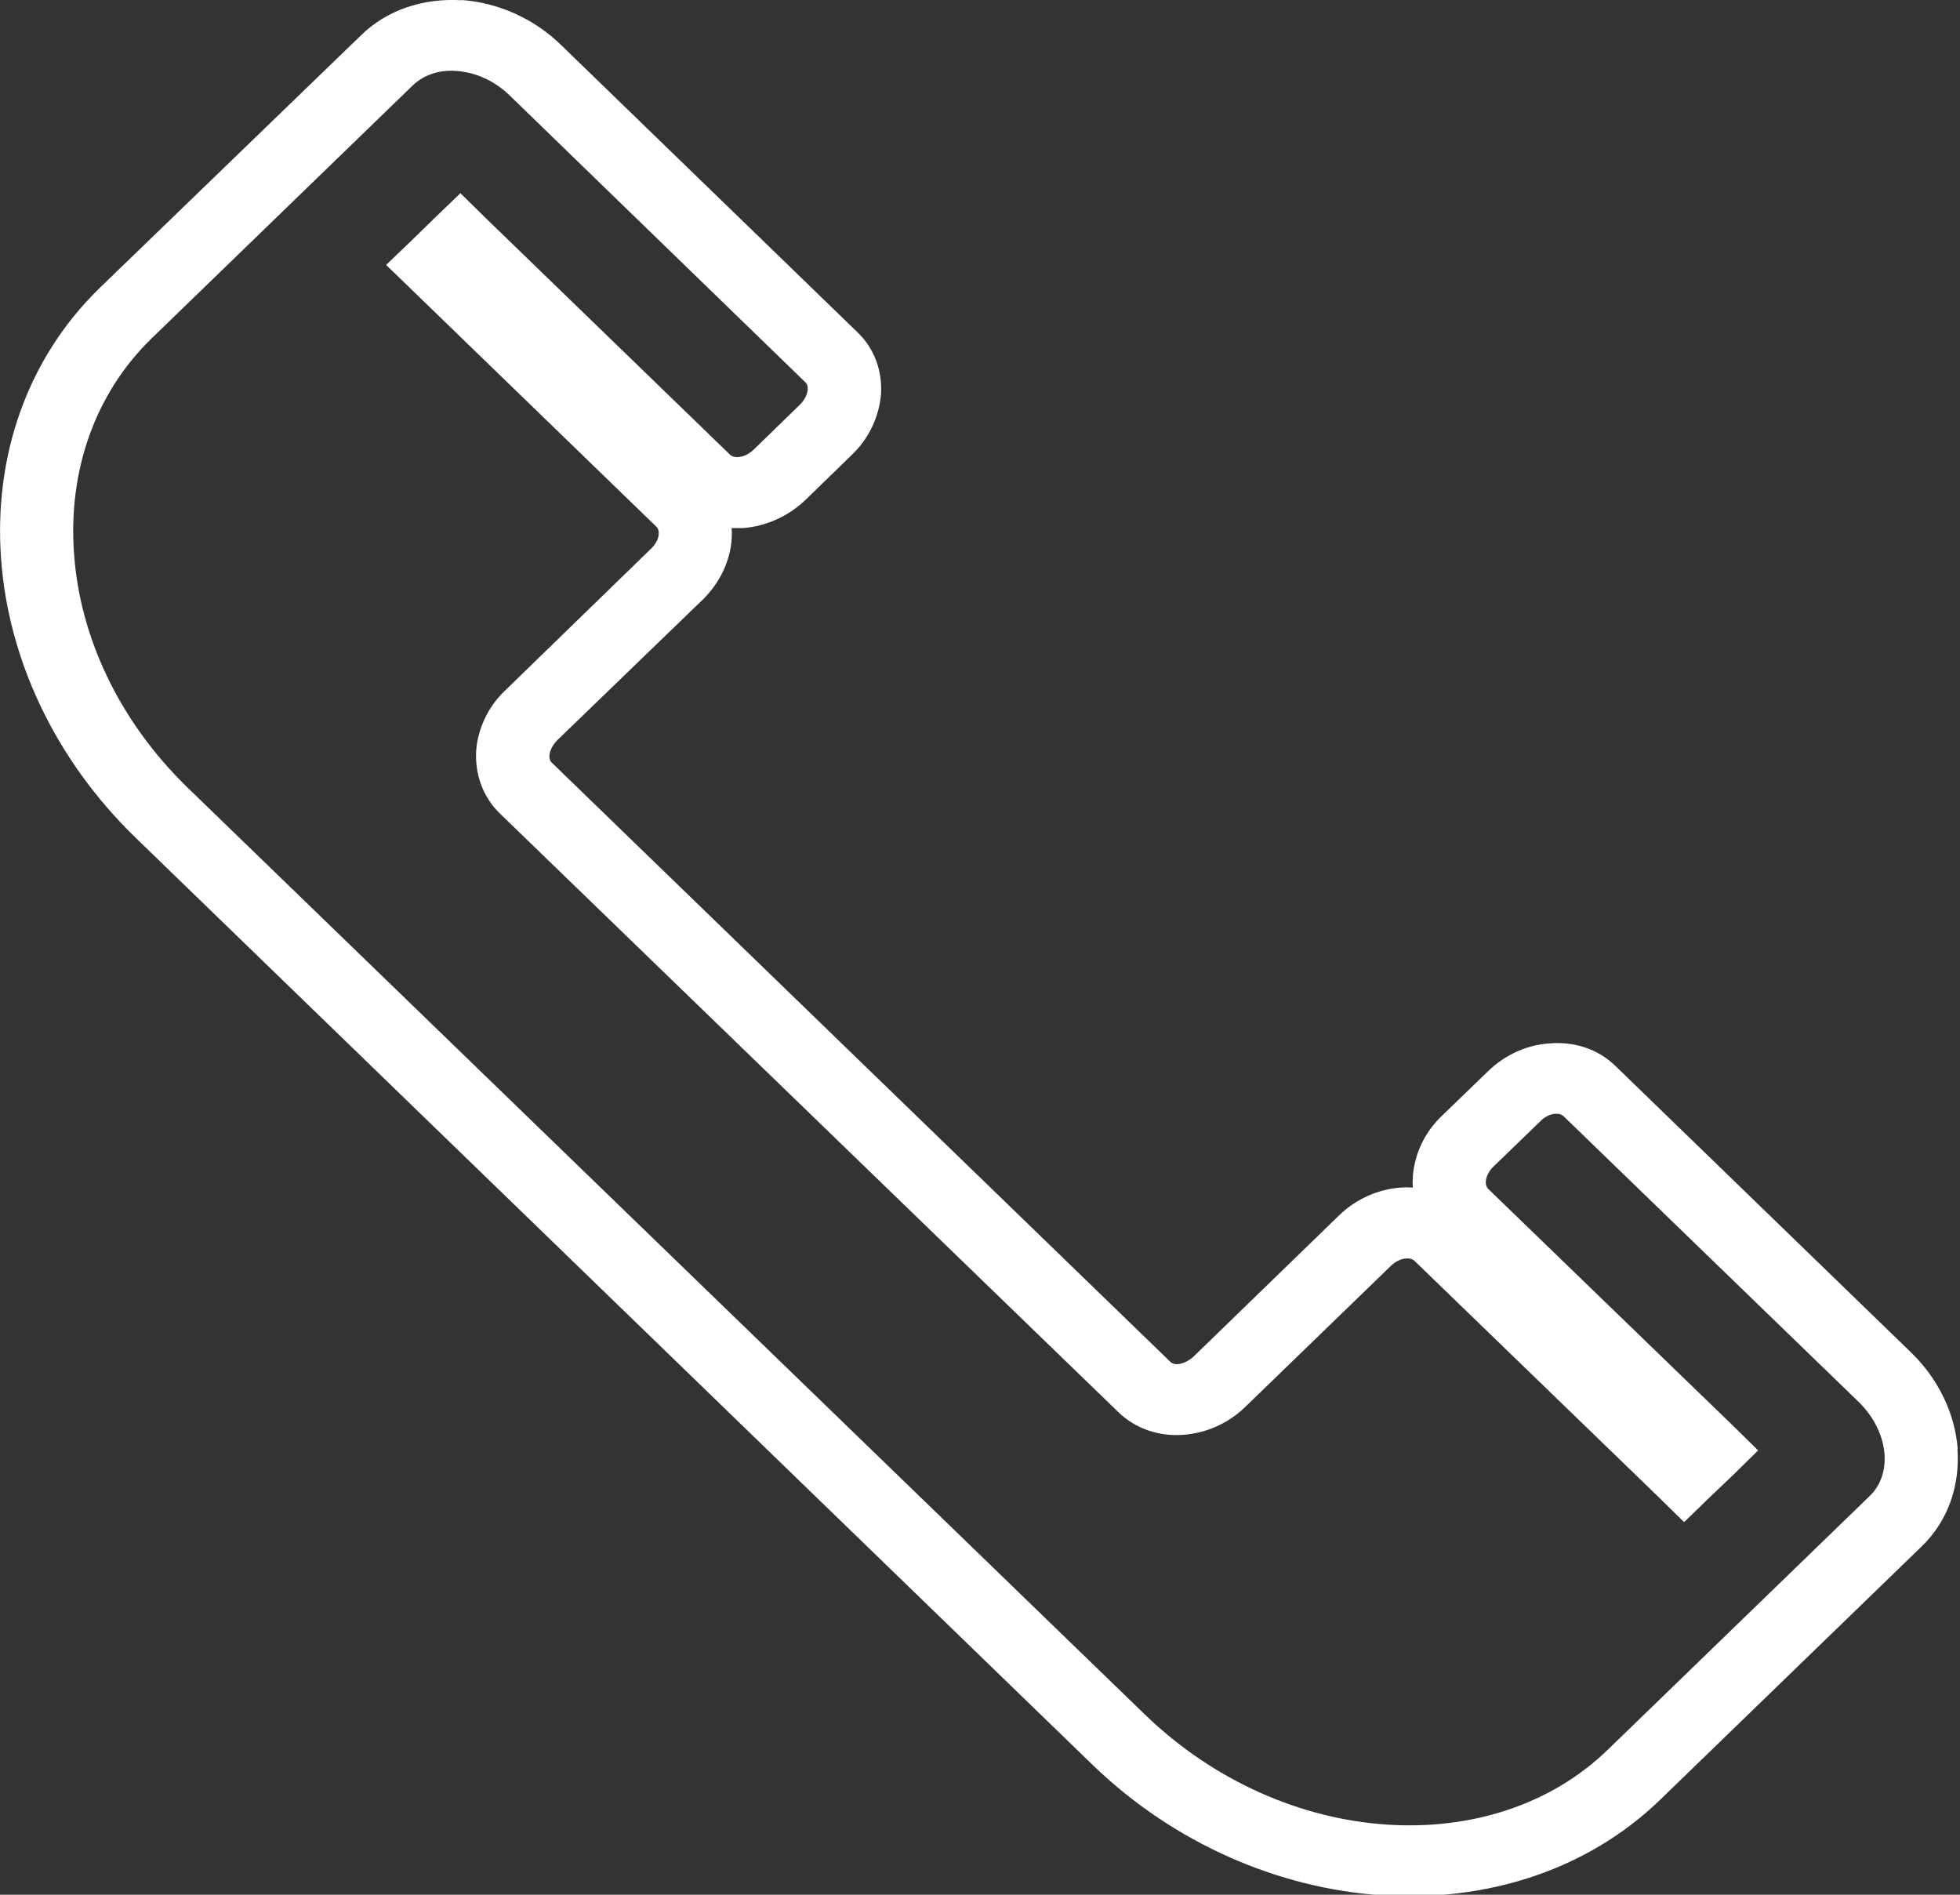 <?xml version="1.0" encoding="UTF-8"?>
<svg xmlns="http://www.w3.org/2000/svg" xmlns:xlink="http://www.w3.org/1999/xlink" width="30pt" height="29pt" viewBox="0 0 30 29" version="1.1">
<rect x="0" y="0" width="30" height="29" fill="#333333" stroke="none"/>
<g id="surface1">
<path style=" stroke:none;fill-rule:nonzero;fill:rgb(100%,100%,100%);fill-opacity:1;" d="M 29.254 20.703 L 24.723 16.312 C 24.453 16.051 24.094 15.941 23.727 15.969 C 23.391 15.988 23.047 16.133 22.777 16.395 L 22.066 17.082 C 21.797 17.34 21.652 17.672 21.625 18 C 21.621 18.062 21.621 18.117 21.625 18.176 C 21.562 18.172 21.504 18.172 21.445 18.176 C 21.105 18.199 20.762 18.344 20.496 18.602 L 18.266 20.766 C 18.191 20.832 18.105 20.871 18.031 20.879 C 17.984 20.883 17.941 20.871 17.914 20.844 L 8.445 11.672 C 8.418 11.648 8.406 11.609 8.41 11.559 C 8.418 11.484 8.457 11.406 8.527 11.332 L 10.762 9.172 C 11.023 8.914 11.176 8.582 11.199 8.254 C 11.203 8.195 11.203 8.137 11.199 8.082 C 11.258 8.082 11.32 8.082 11.379 8.082 C 11.715 8.055 12.059 7.91 12.328 7.652 L 13.039 6.961 C 13.309 6.703 13.453 6.371 13.484 6.043 C 13.508 5.688 13.391 5.34 13.121 5.082 L 8.59 0.691 C 8.16 0.27 7.605 0.039 7.066 0 L 7.066 0.004 C 6.496 -0.031 5.934 0.141 5.527 0.539 L 1.527 4.406 C 0.398 5.504 -0.094 7.008 0.016 8.543 C 0.121 10.055 0.82 11.605 2.078 12.824 L 16.723 27.012 C 17.984 28.23 19.586 28.902 21.141 29.008 C 22.734 29.113 24.285 28.637 25.414 27.543 L 29.41 23.672 C 29.824 23.273 30 22.73 29.961 22.18 L 29.965 22.18 C 29.926 21.656 29.684 21.121 29.254 20.703 Z M 23.926 17.078 L 28.461 21.469 C 28.691 21.699 28.824 21.984 28.844 22.254 C 28.863 22.5 28.789 22.734 28.617 22.898 L 24.617 26.773 C 23.73 27.637 22.492 28.012 21.223 27.926 C 19.926 27.84 18.586 27.27 17.52 26.238 L 2.871 12.055 C 1.809 11.023 1.219 9.73 1.133 8.469 C 1.043 7.238 1.434 6.039 2.324 5.176 L 6.32 1.305 C 6.492 1.141 6.734 1.066 6.984 1.086 C 7.27 1.105 7.562 1.23 7.797 1.457 L 12.328 5.852 C 12.355 5.875 12.367 5.918 12.363 5.965 C 12.355 6.039 12.316 6.121 12.246 6.191 L 11.535 6.883 C 11.461 6.953 11.375 6.992 11.297 6.996 C 11.25 7 11.207 6.988 11.18 6.965 L 7.441 3.344 L 7.047 2.957 L 6.645 3.344 L 6.309 3.672 L 5.91 4.055 L 6.309 4.441 L 10.047 8.062 C 10.074 8.086 10.086 8.129 10.082 8.176 C 10.078 8.25 10.035 8.332 9.961 8.402 L 7.734 10.566 C 7.465 10.82 7.316 11.156 7.289 11.48 C 7.266 11.836 7.383 12.188 7.645 12.445 L 17.117 21.613 C 17.383 21.871 17.746 21.988 18.109 21.961 C 18.449 21.938 18.793 21.793 19.059 21.535 L 21.293 19.371 C 21.363 19.305 21.445 19.266 21.523 19.262 C 21.57 19.258 21.613 19.266 21.645 19.293 L 25.383 22.91 L 25.777 23.297 L 26.176 22.91 L 26.516 22.586 L 26.91 22.199 L 26.516 21.812 L 22.777 18.195 C 22.75 18.168 22.738 18.125 22.742 18.078 C 22.75 18.004 22.789 17.922 22.859 17.855 L 23.574 17.164 C 23.645 17.09 23.73 17.051 23.809 17.047 C 23.855 17.043 23.898 17.055 23.926 17.078 Z M 23.926 17.078 "/>
</g>
</svg>
